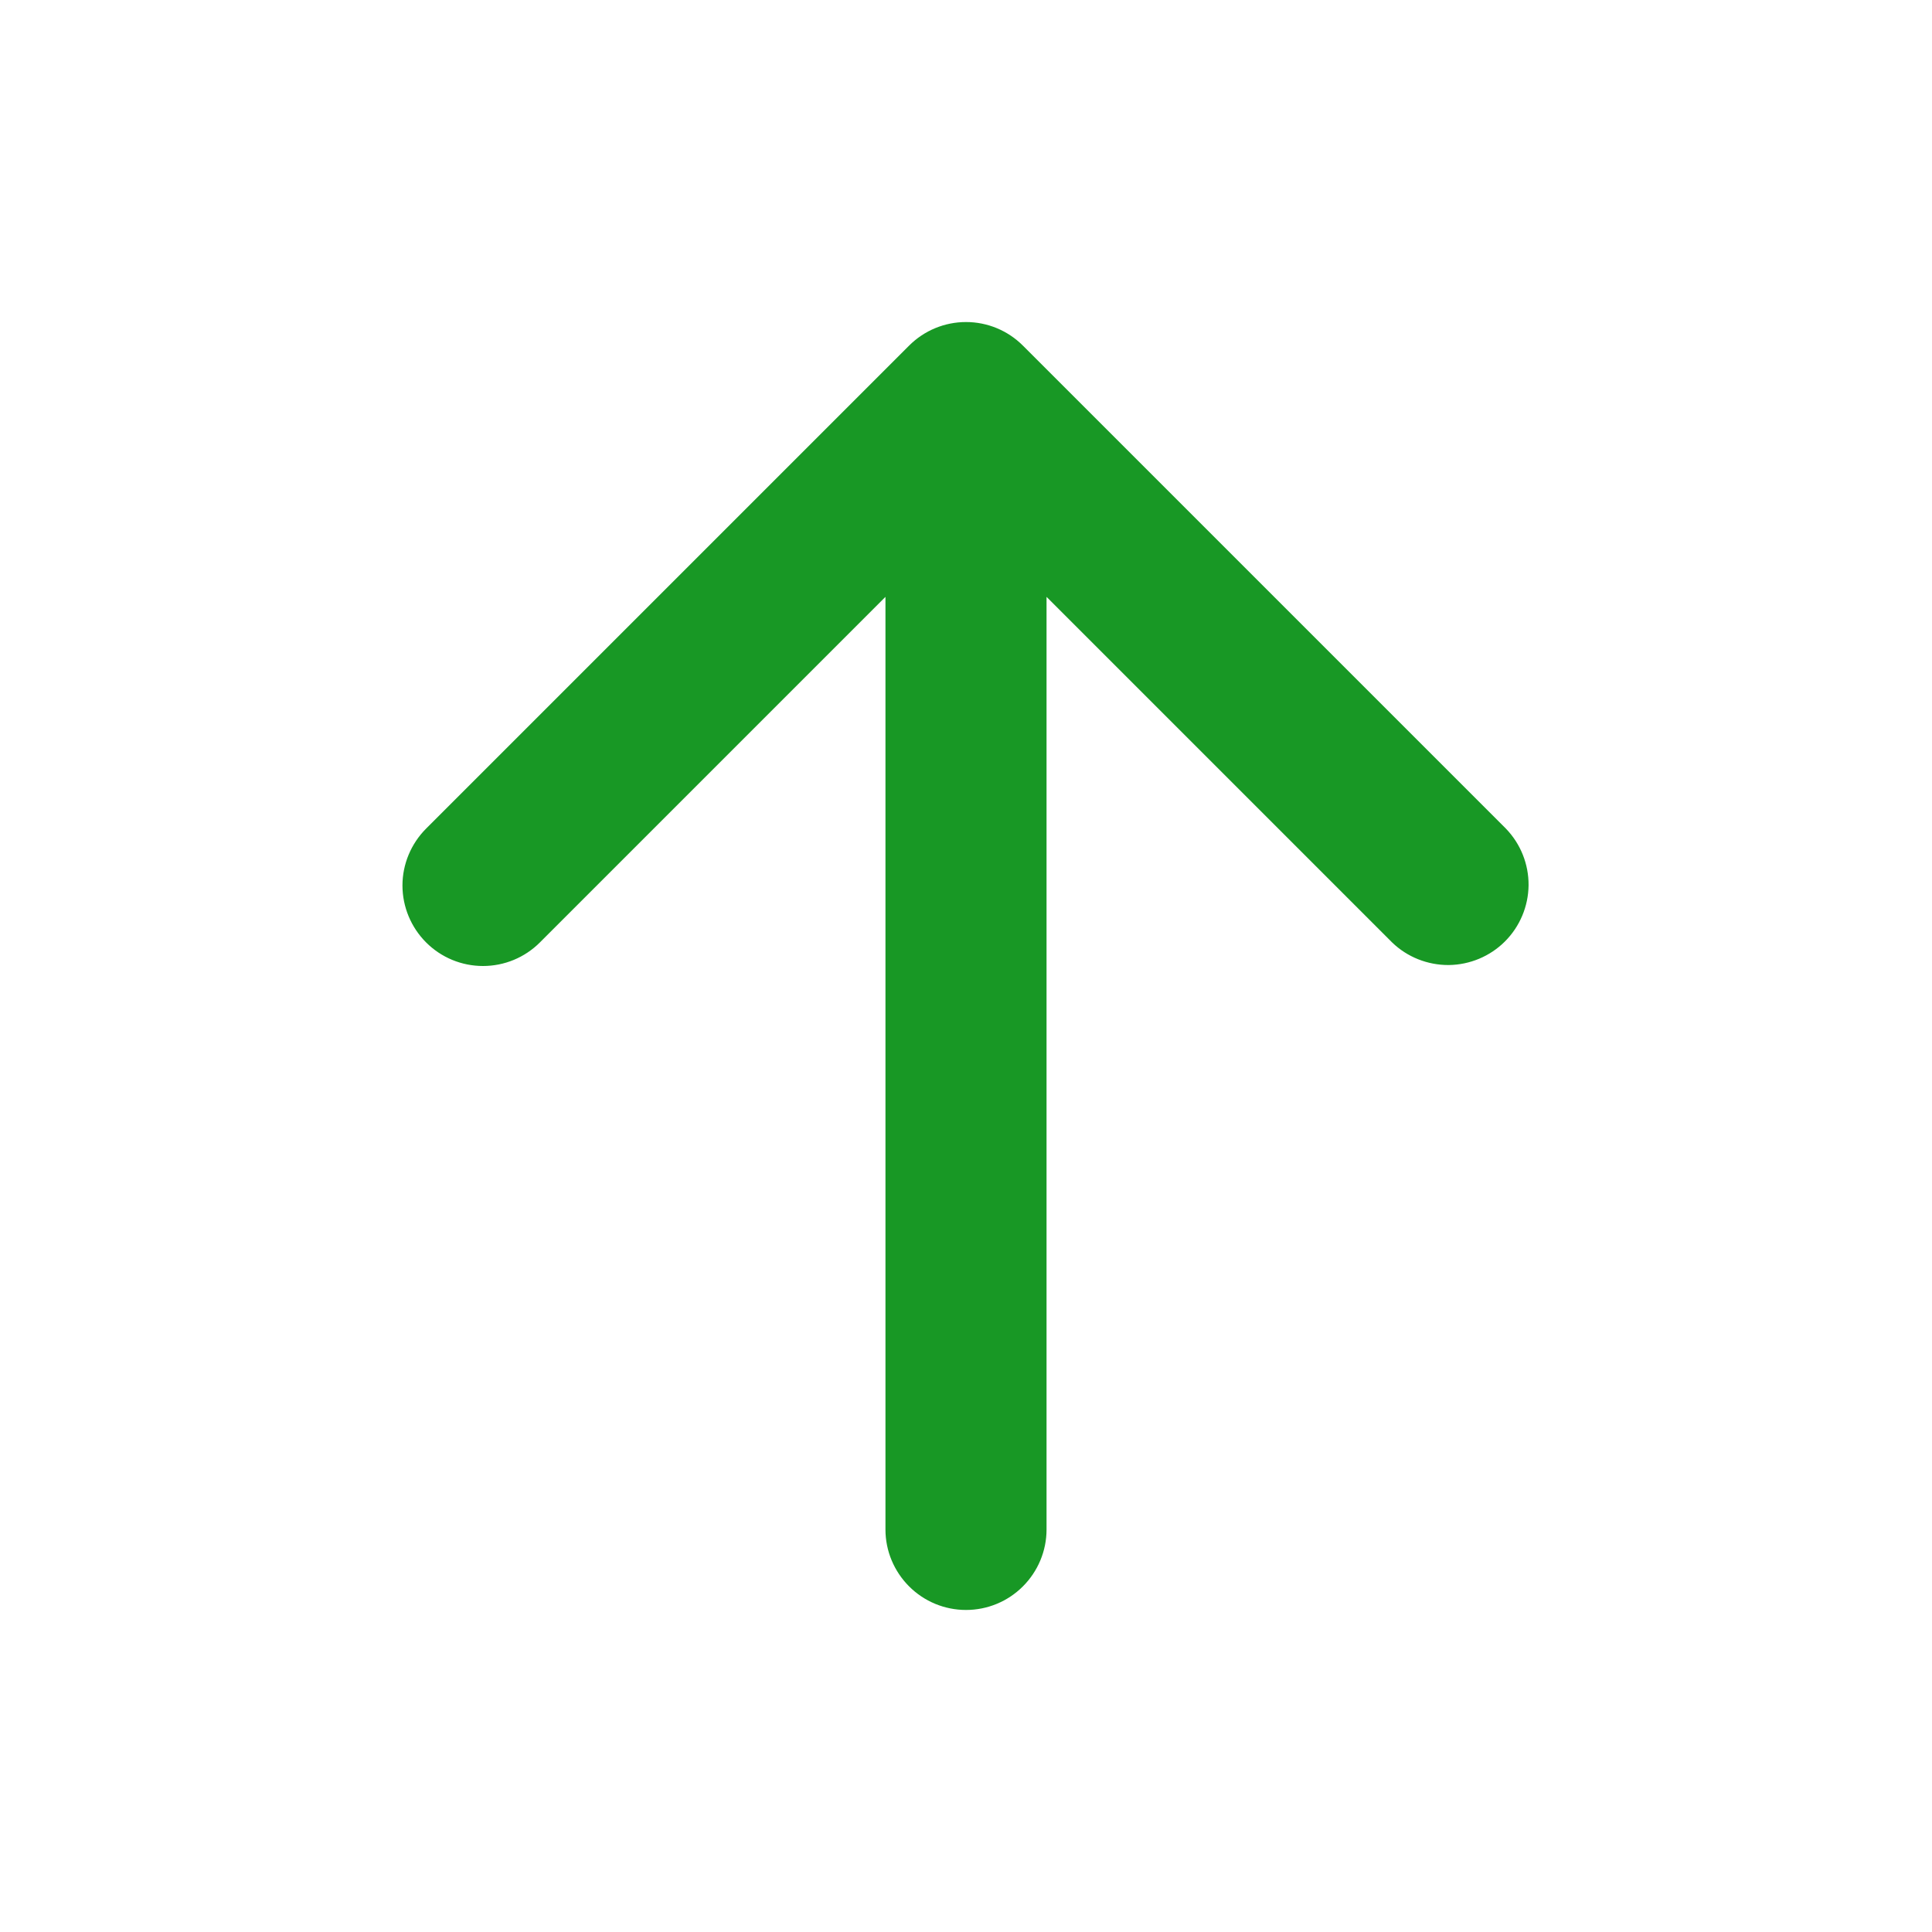 <svg width="16" height="16" viewBox="0 0 16 16" fill="none" xmlns="http://www.w3.org/2000/svg">
<path d="M3.529 7.805C3.404 7.68 3.333 7.51 3.333 7.333C3.333 7.157 3.404 6.987 3.529 6.862L7.529 2.862C7.654 2.737 7.823 2.667 8 2.667C8.177 2.667 8.346 2.737 8.471 2.862L12.471 6.862C12.593 6.988 12.66 7.156 12.659 7.331C12.657 7.506 12.587 7.673 12.463 7.797C12.34 7.92 12.172 7.99 11.998 7.992C11.823 7.993 11.654 7.926 11.529 7.805L8.667 4.943V12.667C8.667 12.844 8.596 13.013 8.471 13.138C8.346 13.263 8.177 13.333 8 13.333C7.823 13.333 7.654 13.263 7.529 13.138C7.404 13.013 7.333 12.844 7.333 12.667V4.943L4.471 7.805C4.346 7.93 4.177 8 4 8C3.823 8 3.654 7.93 3.529 7.805Z" fill="#189825"/>
</svg>
